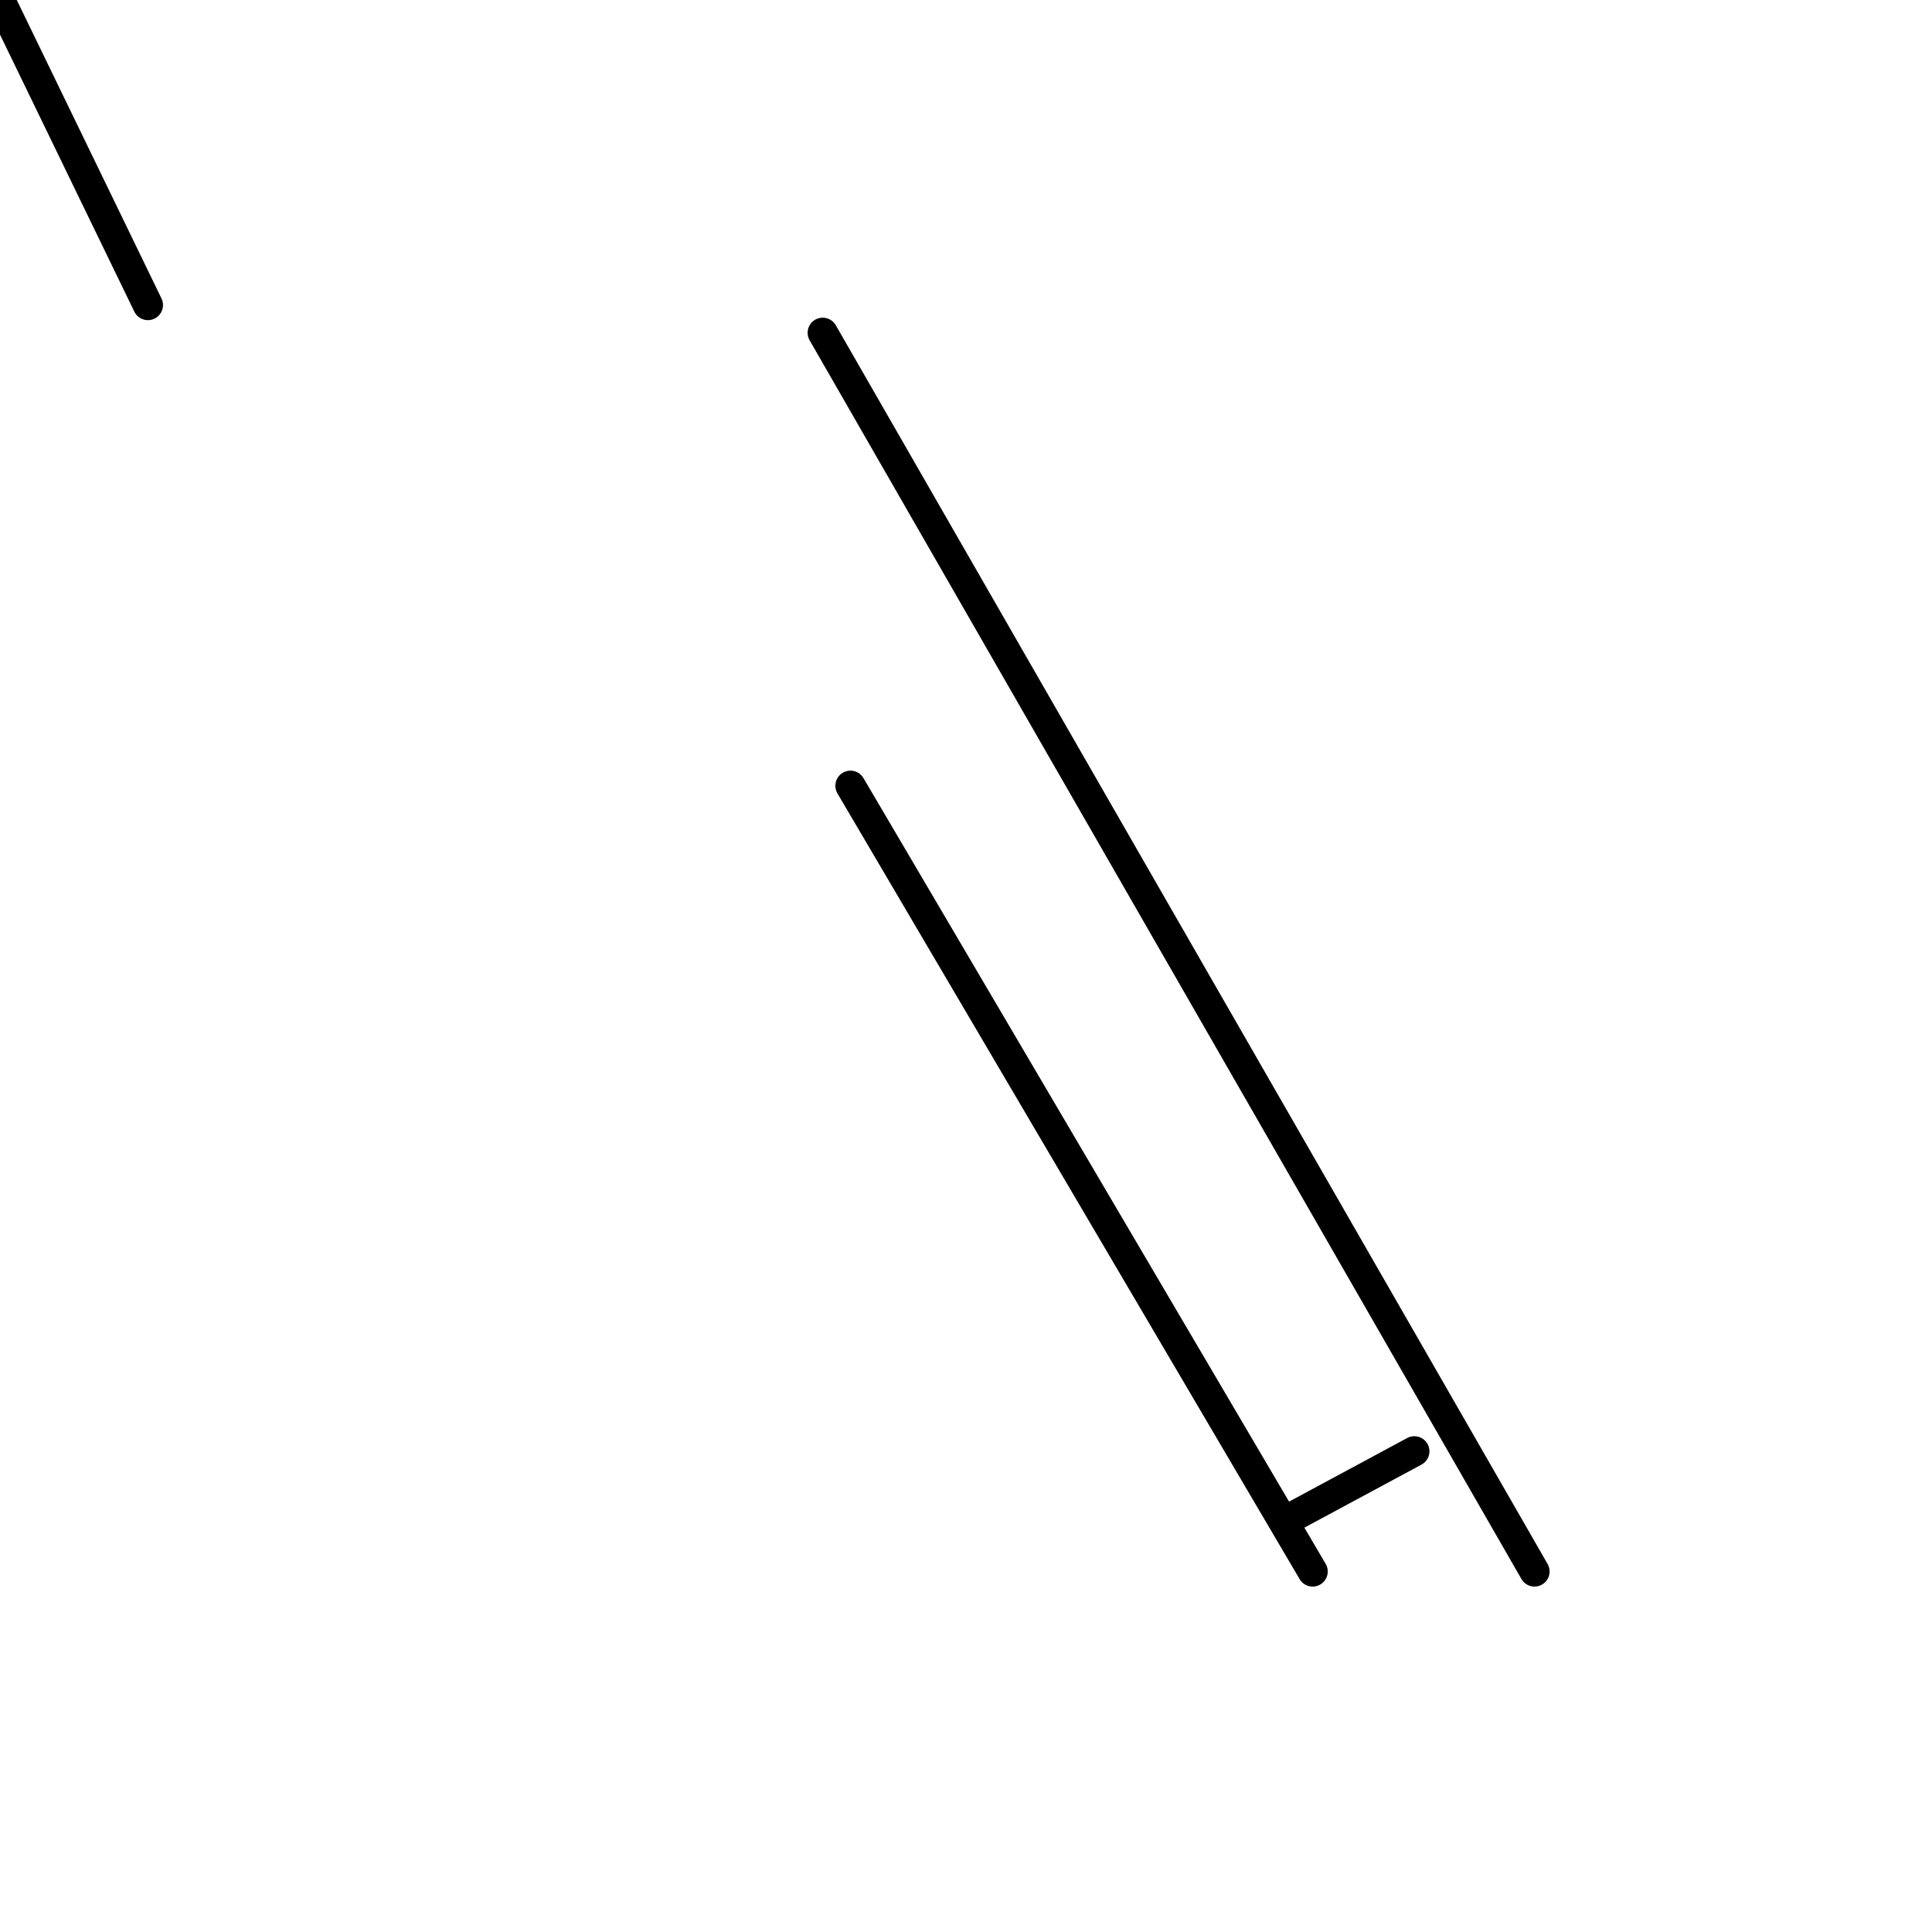 <?xml version="1.0" encoding="utf-8" ?>
<svg baseProfile="full" height="256" version="1.1" width="256" xmlns="http://www.w3.org/2000/svg" xmlns:ev="http://www.w3.org/2001/xml-events" xmlns:xlink="http://www.w3.org/1999/xlink"><defs /><polyline fill="none" points="0.0,0.0 19.598,40.421" stroke="black" stroke-linecap="round" stroke-width="4" /><polyline fill="none" points="112.689,104.115 173.933,208.23" stroke="black" stroke-linecap="round" stroke-width="4" /><polyline fill="none" points="187.407,192.306 171.483,200.88" stroke="black" stroke-linecap="round" stroke-width="4" /><polyline fill="none" points="109.014,44.096 203.33,208.23" stroke="black" stroke-linecap="round" stroke-width="4" /></svg>